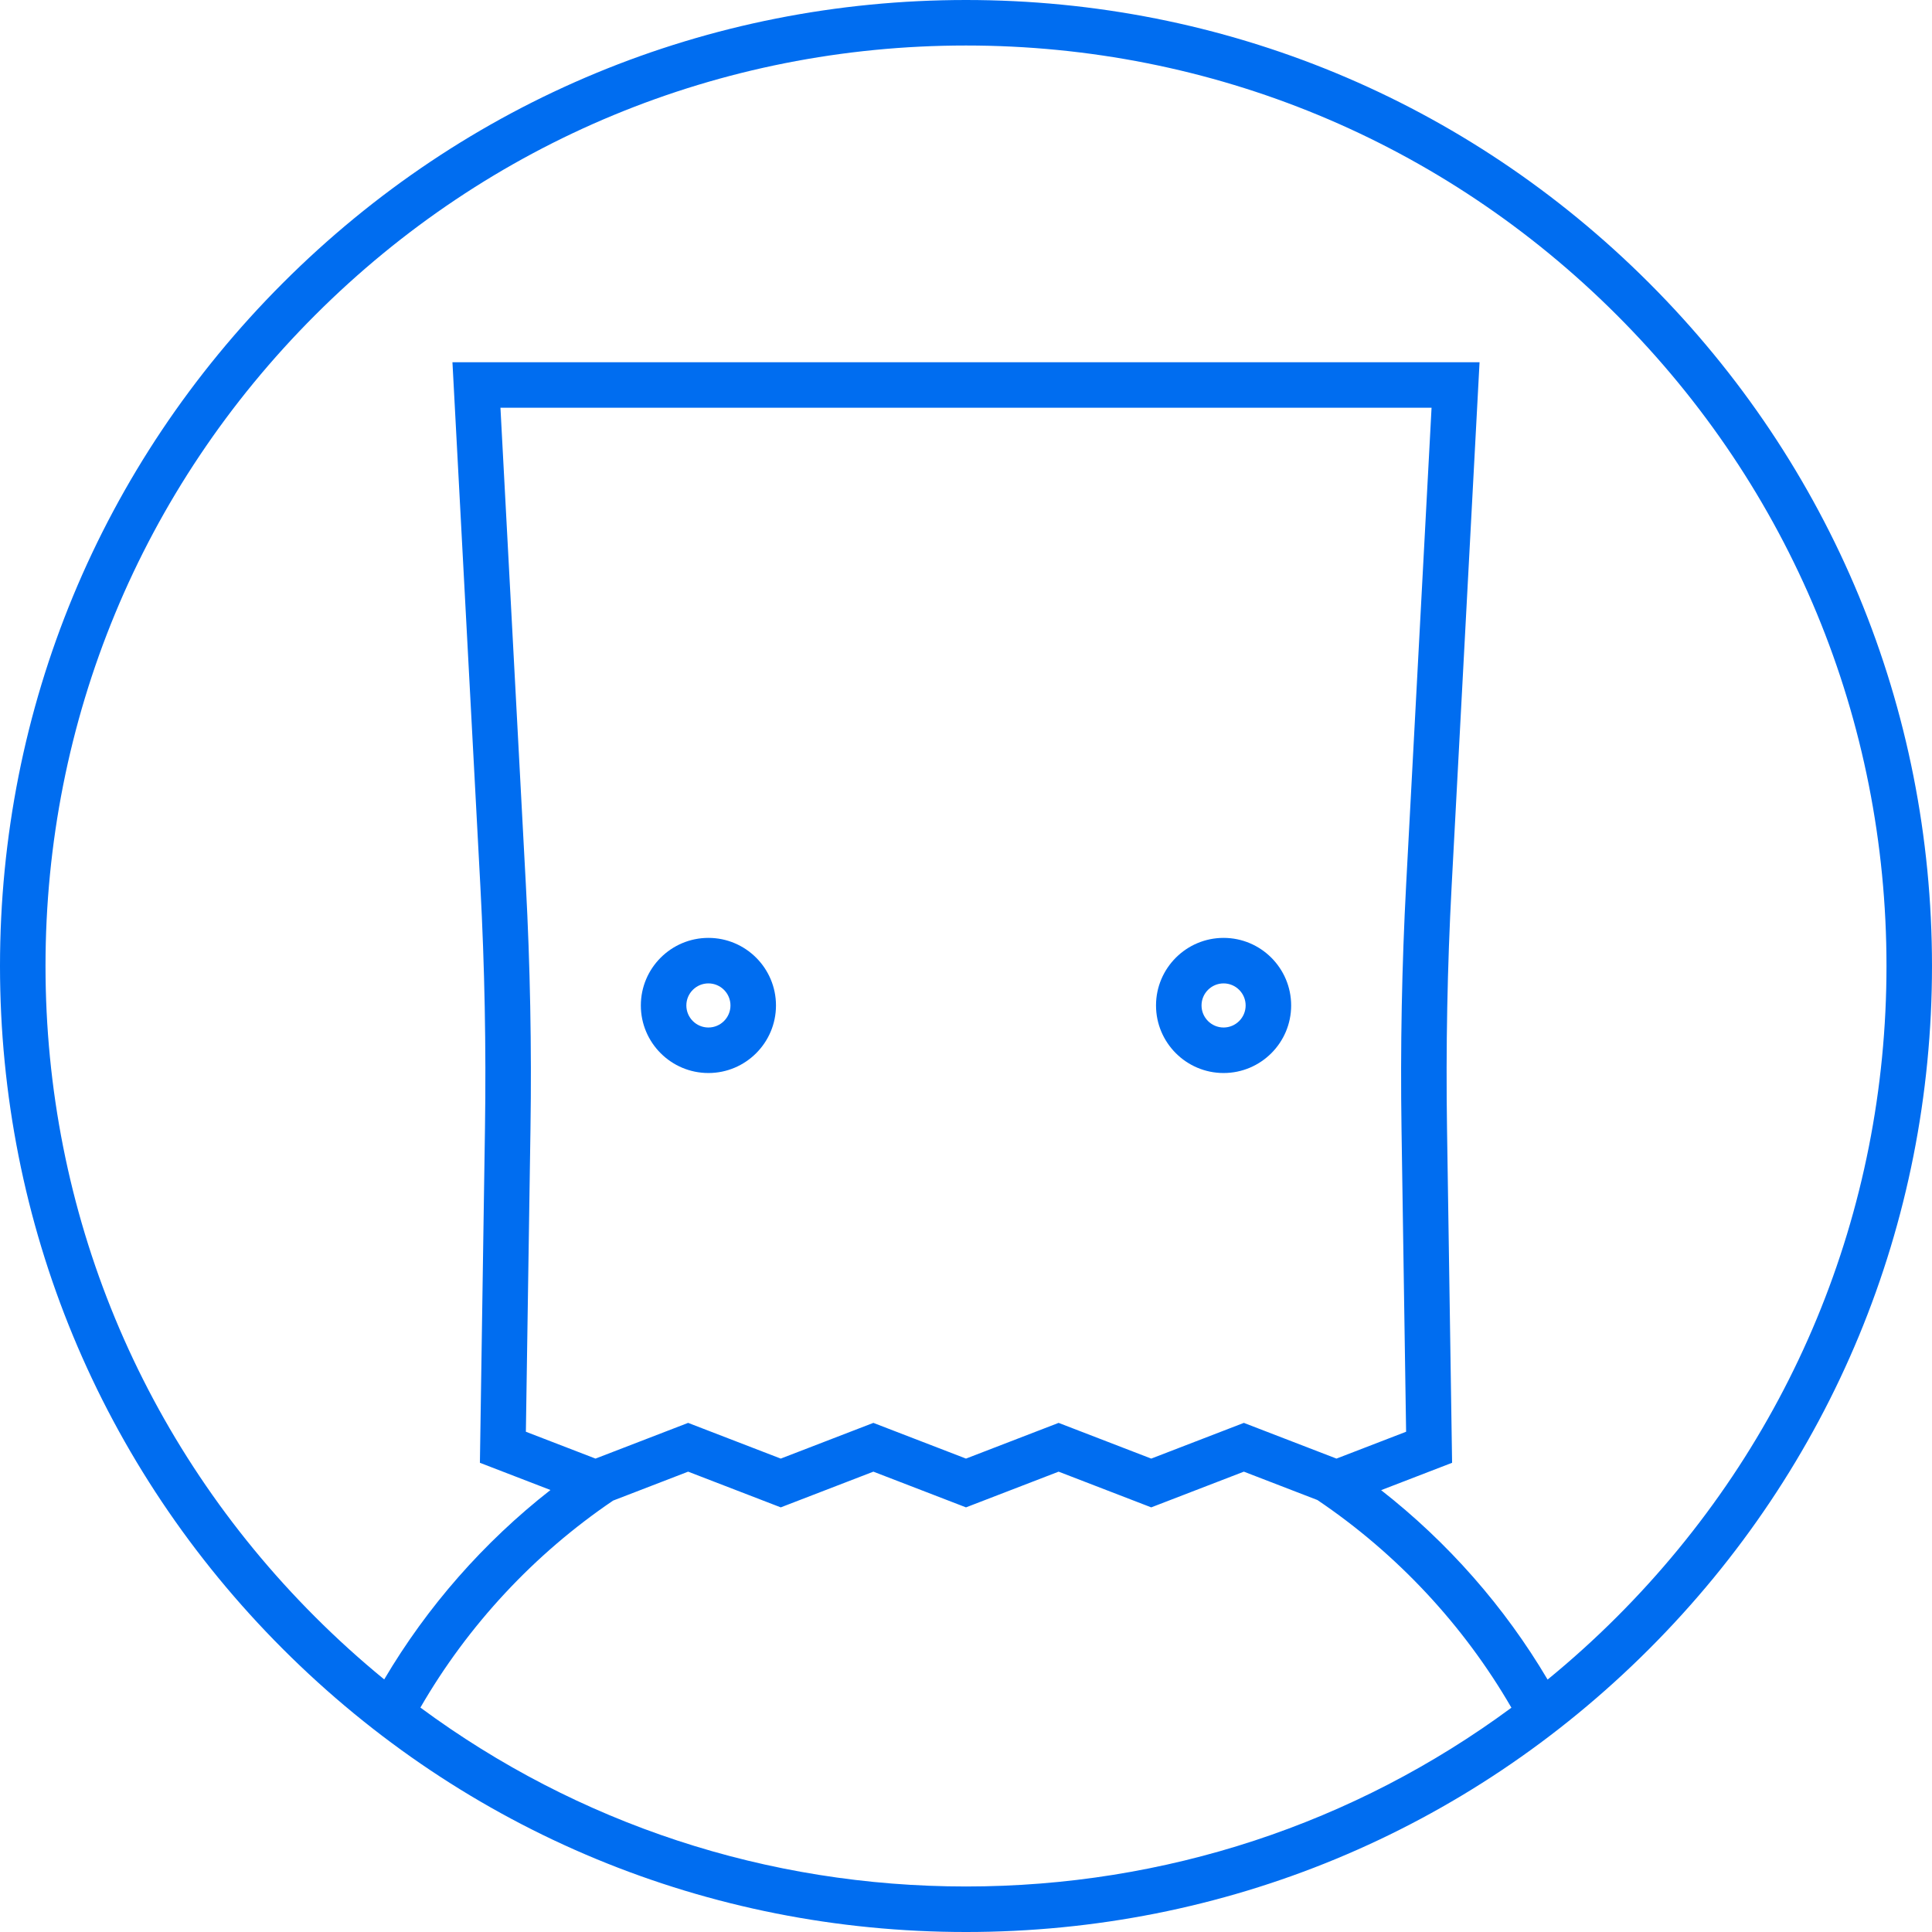 <?xml version="1.0" encoding="iso-8859-1"?>
<!-- Generator: Adobe Illustrator 18.0.0, SVG Export Plug-In . SVG Version: 6.00 Build 0)  -->
<!DOCTYPE svg PUBLIC "-//W3C//DTD SVG 1.1//EN" "http://www.w3.org/Graphics/SVG/1.1/DTD/svg11.dtd">
<svg xmlns="http://www.w3.org/2000/svg" xmlns:xlink="http://www.w3.org/1999/xlink" version="1.1" id="Capa_1" x="0px" y="0px" viewBox="0 0 466.972 466.972" style="enable-background:new 0 0 466.972 466.972;" xml:space="preserve" width="512px" height="512px">
<g>
	<path d="M398.585,68.387C354.485,24.287,295.852,0,233.486,0s-121,24.287-165.099,68.387S0,171.119,0,233.485   s24.287,121,68.386,165.1s102.733,68.387,165.099,68.387s121-24.287,165.1-68.387c44.1-44.1,68.386-102.733,68.386-165.1   S442.685,112.486,398.585,68.387z M101.612,412.727c11.495-19.902,27.515-37.118,46.573-50.026l18.14-6.995l22.387,8.632   l22.387-8.632l22.387,8.632l22.387-8.632l22.387,8.632l22.387-8.632l17.769,6.851c19.197,12.939,35.331,30.216,46.9,50.202   c-37.979,28.052-83.738,43.212-131.829,43.212C185.376,455.972,139.599,440.8,101.612,412.727z M127.094,213.7L120.96,98.554   h225.052L339.877,213.7c-1.045,19.603-1.423,39.496-1.125,59.128l1.11,73.231l-16.829,6.489l-22.387-8.632l-22.387,8.632   l-22.387-8.632l-22.387,8.632l-22.387-8.632l-22.387,8.632l-22.387-8.632l-22.387,8.632l-16.83-6.489l1.111-73.231   C128.518,253.196,128.139,233.303,127.094,213.7z M390.807,390.807c-5.363,5.363-10.953,10.414-16.746,15.152   c-10.404-17.594-24.114-33.18-40.238-45.781l17.154-6.614l-1.227-80.901c-0.294-19.383,0.08-39.023,1.111-58.376l6.752-126.732   H109.358l6.752,126.732c1.031,19.353,1.405,38.993,1.111,58.376l-1.227,80.901l17.054,6.575   c-16.103,12.596-29.797,28.187-40.182,45.784c-5.776-4.728-11.352-9.768-16.701-15.116C34.143,348.784,11,292.913,11,233.485   s23.143-115.299,65.165-157.32C118.187,34.143,174.058,11,233.486,11c59.428,0,115.299,23.143,157.321,65.165   c42.022,42.021,65.165,97.893,65.165,157.32S432.829,348.785,390.807,390.807z" fill="#006DF0"/>
	<g>
		<path d="M171.225,259.353c9.005,0,16.332-7.326,16.332-16.331s-7.326-16.331-16.332-16.331c-9.005,0-16.331,7.326-16.331,16.331    S162.22,259.353,171.225,259.353z M171.225,237.69c2.94,0,5.332,2.392,5.332,5.331s-2.392,5.331-5.332,5.331    c-2.939,0-5.331-2.392-5.331-5.331S168.286,237.69,171.225,237.69z" fill="#006DF0"/>
		<path d="M295.746,259.353c9.005,0,16.331-7.326,16.331-16.331s-7.326-16.331-16.331-16.331s-16.331,7.326-16.331,16.331    S286.741,259.353,295.746,259.353z M295.746,237.69c2.939,0,5.331,2.392,5.331,5.331s-2.392,5.331-5.331,5.331    s-5.331-2.392-5.331-5.331S292.807,237.69,295.746,237.69z" fill="#006DF0"/>
	</g>
</g>
<g>
</g>
<g>
</g>
<g>
</g>
<g>
</g>
<g>
</g>
<g>
</g>
<g>
</g>
<g>
</g>
<g>
</g>
<g>
</g>
<g>
</g>
<g>
</g>
<g>
</g>
<g>
</g>
<g>
</g>
</svg>

